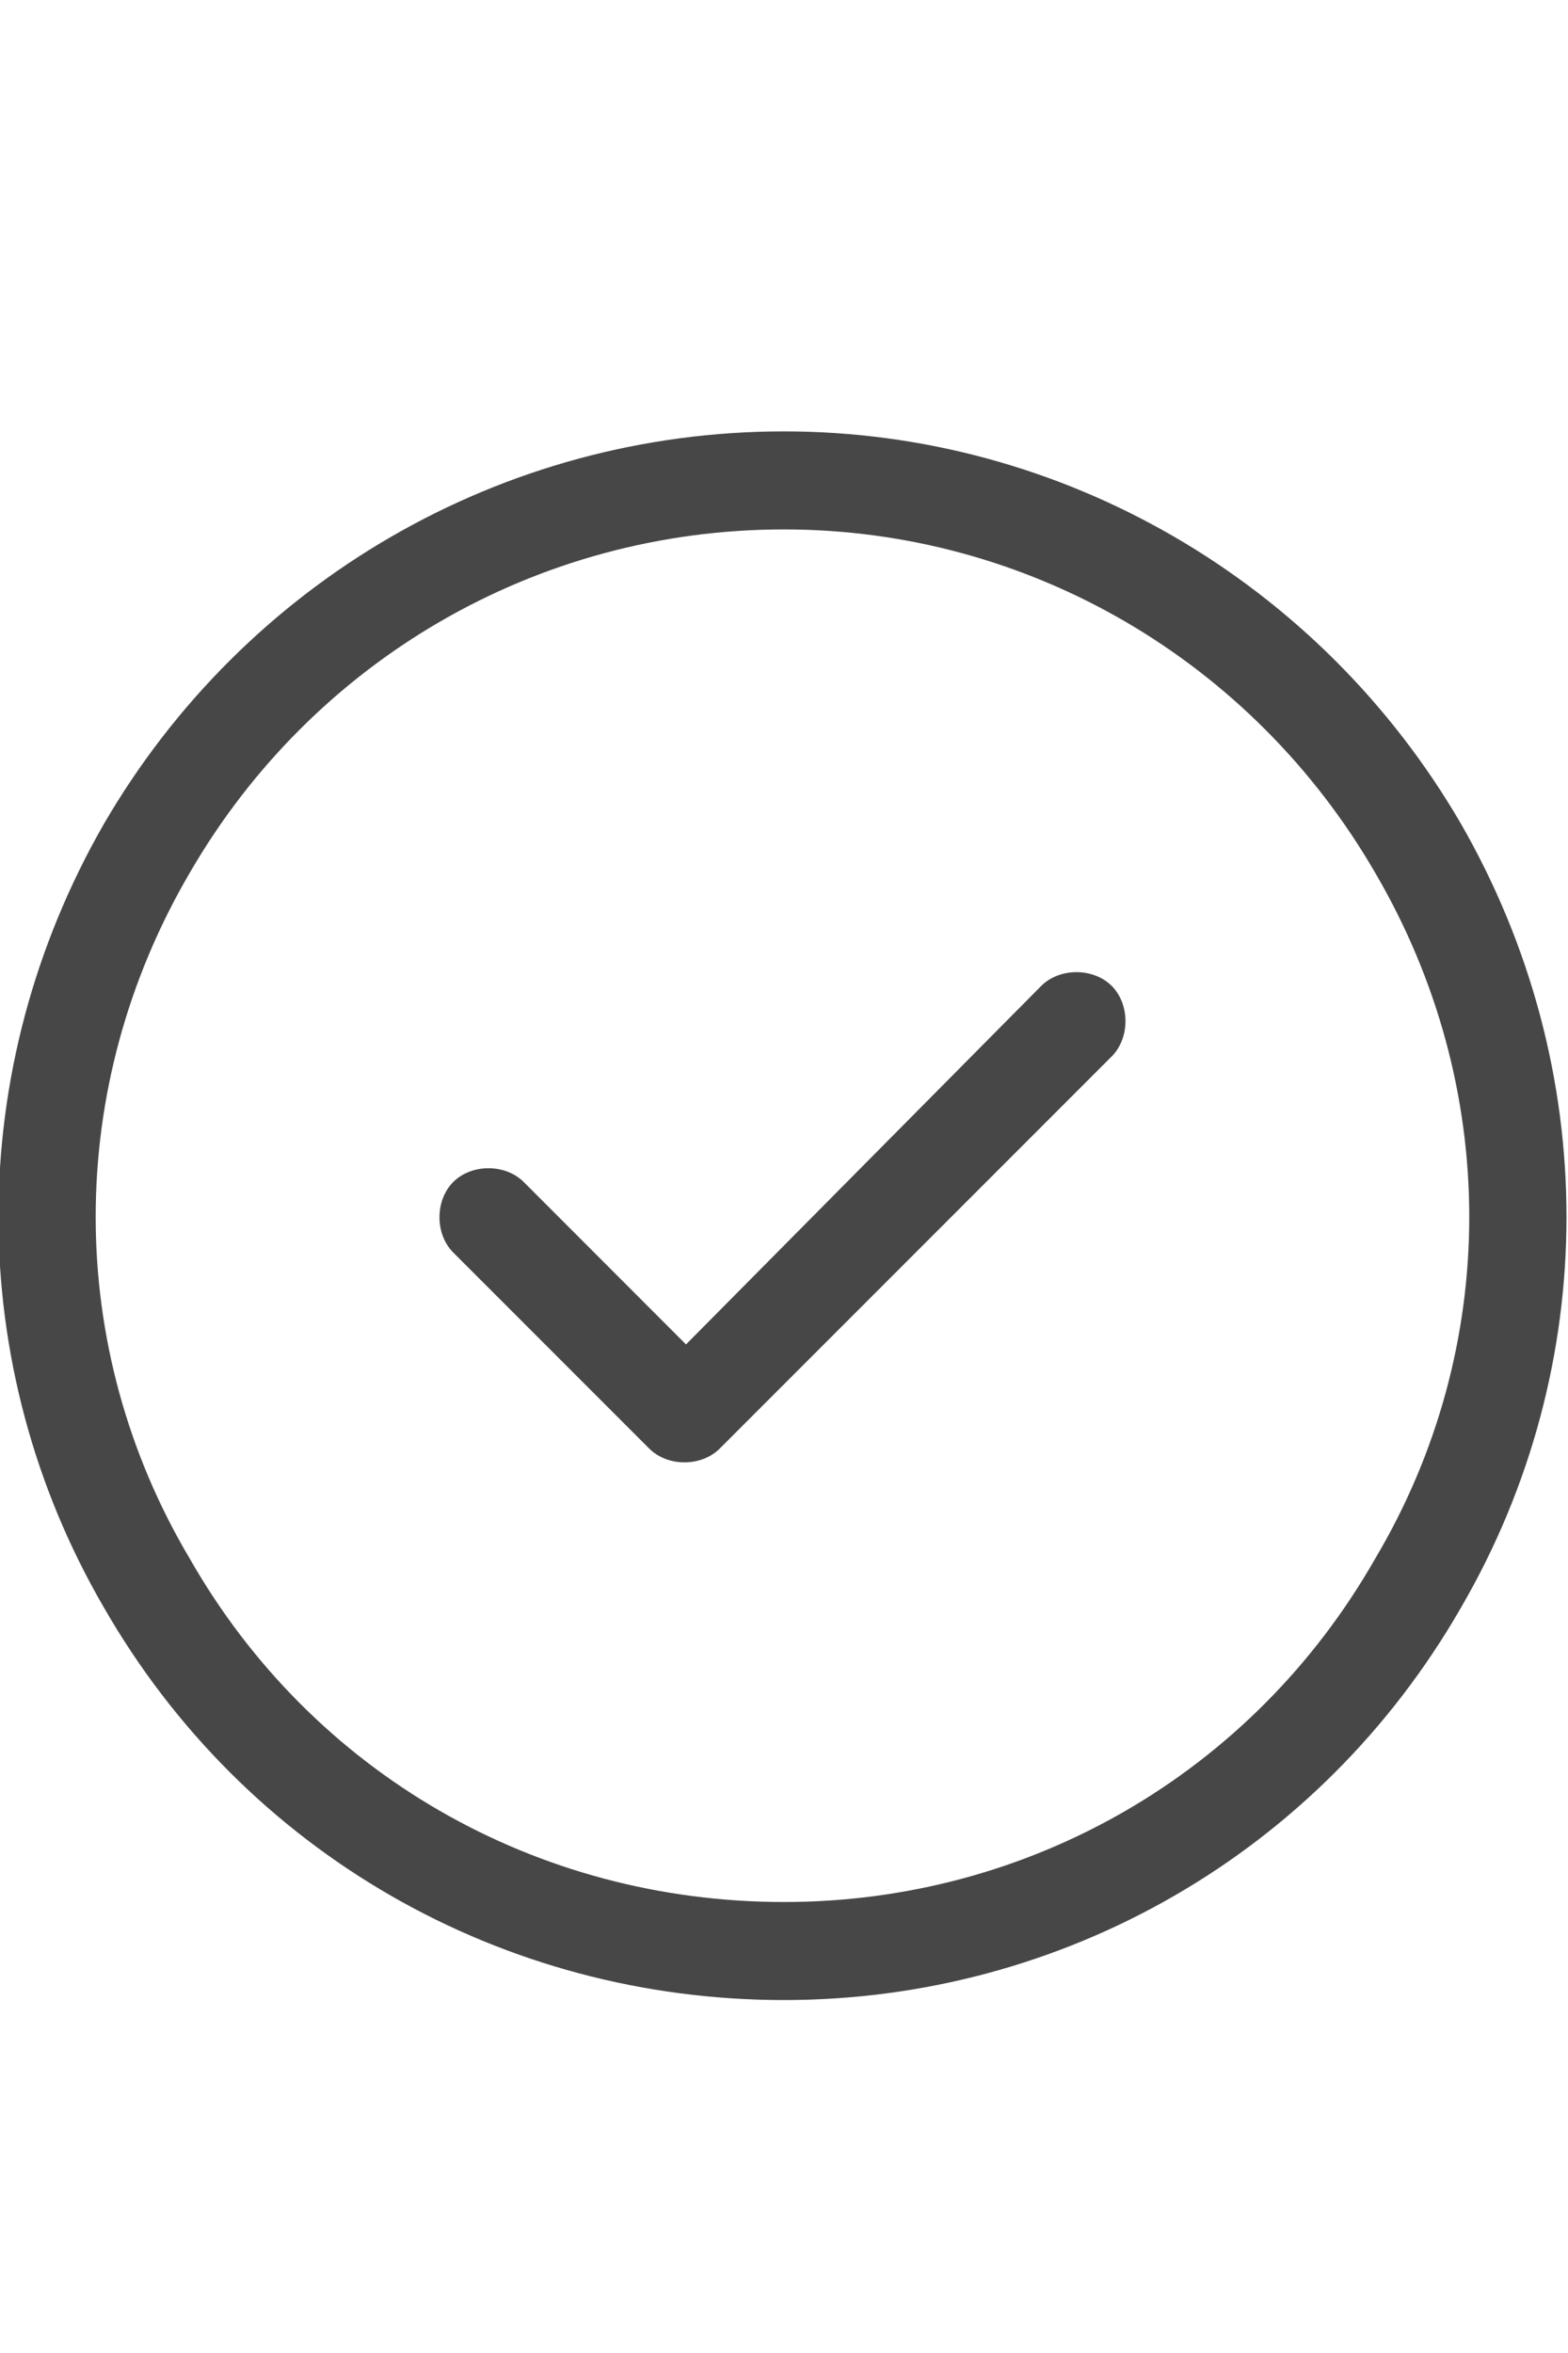 <svg width="20" height="30" viewBox="0 0 20 30" fill="none" xmlns="http://www.w3.org/2000/svg">
<g id="label-paired / lg / circle-check-lg / regular" clip-path="url(#clip0_2556_17473)">
<path id="icon" d="M10 6.75C6.836 6.75 3.984 8.43 2.422 11.125C0.82 13.859 0.82 17.18 2.422 19.875C3.984 22.609 6.836 24.25 10 24.25C13.125 24.25 15.977 22.609 17.539 19.875C19.141 17.18 19.141 13.859 17.539 11.125C15.977 8.43 13.125 6.75 10 6.75ZM10 25.5C6.406 25.5 3.125 23.625 1.328 20.5C-0.469 17.414 -0.469 13.625 1.328 10.5C3.125 7.414 6.406 5.5 10 5.5C13.555 5.5 16.836 7.414 18.633 10.5C20.43 13.625 20.43 17.414 18.633 20.5C16.836 23.625 13.555 25.5 10 25.5ZM14.18 13.469L9.18 18.469C8.945 18.703 8.516 18.703 8.281 18.469L5.781 15.969C5.547 15.734 5.547 15.305 5.781 15.07C6.016 14.836 6.445 14.836 6.68 15.07L8.75 17.141L13.281 12.57C13.516 12.336 13.945 12.336 14.18 12.57C14.414 12.805 14.414 13.234 14.18 13.469Z" fill="black" fill-opacity="0.72"/>
</g>
<defs>
<clipPath id="clip0_2556_17473">
<rect width="20" height="30" fill="white"/>
</clipPath>
</defs>
</svg>
